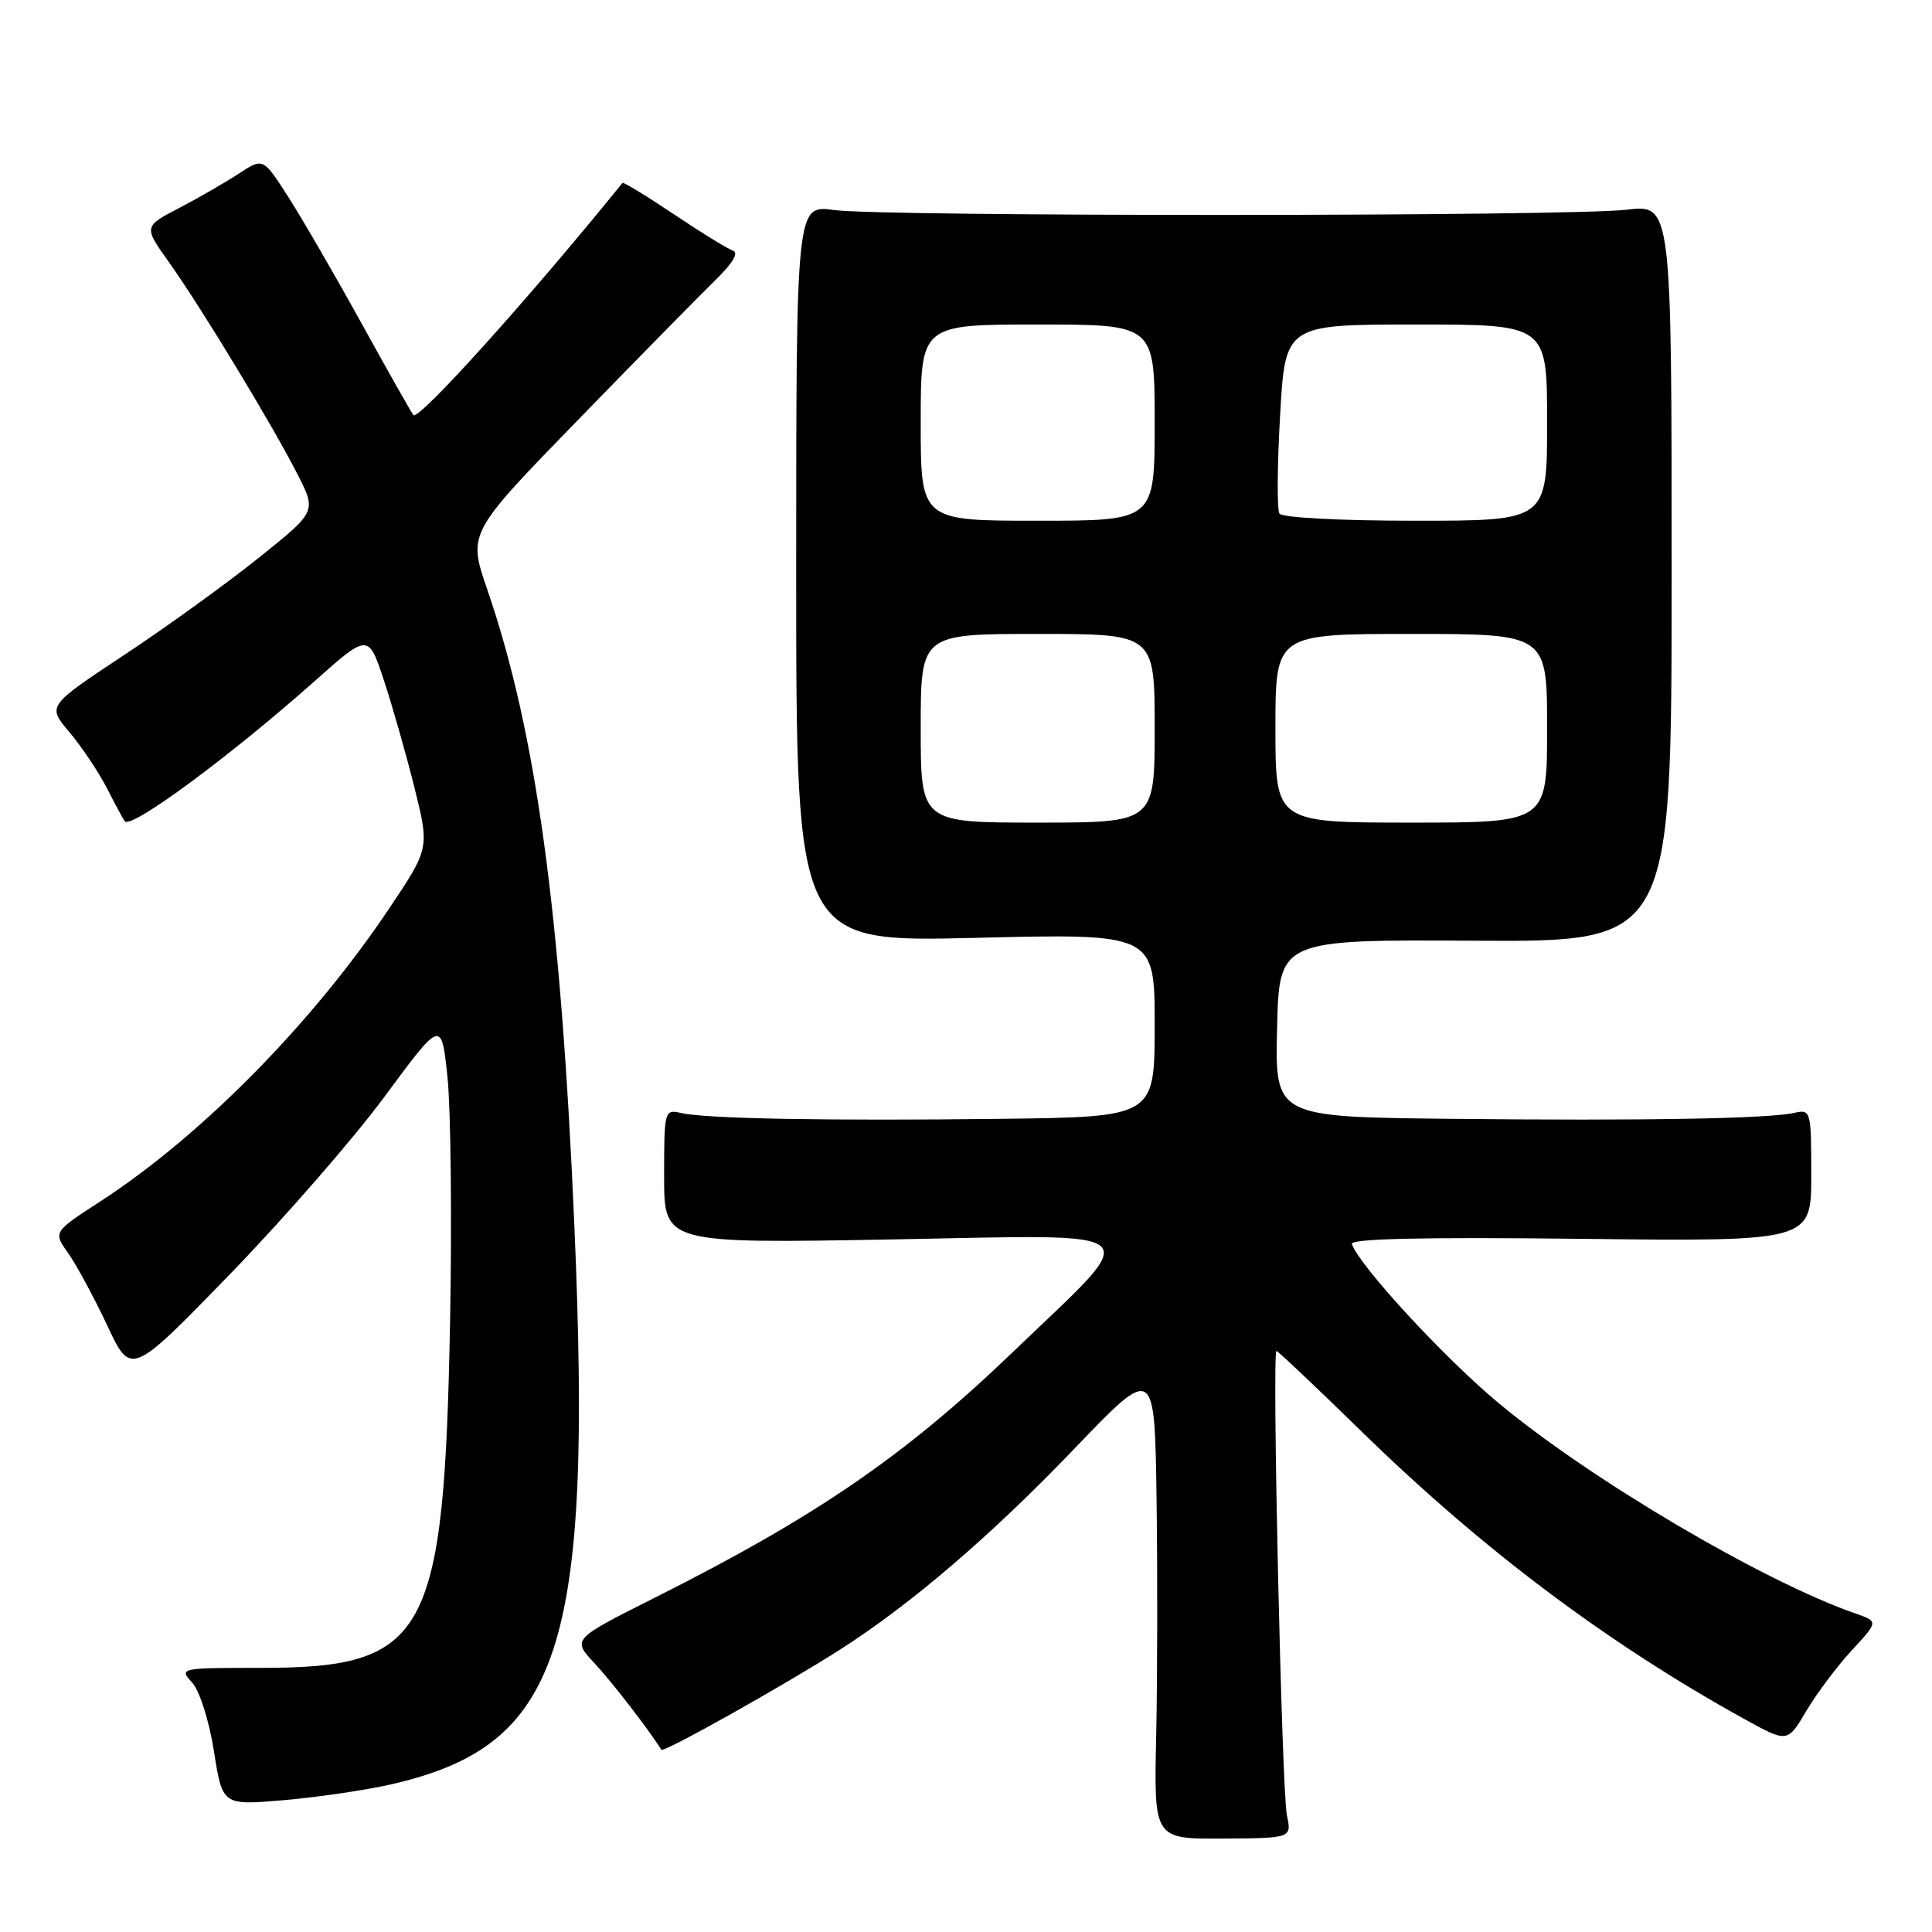 <?xml version="1.0" encoding="UTF-8" standalone="no"?>
<!DOCTYPE svg PUBLIC "-//W3C//DTD SVG 1.1//EN" "http://www.w3.org/Graphics/SVG/1.1/DTD/svg11.dtd" >
<svg xmlns="http://www.w3.org/2000/svg" xmlns:xlink="http://www.w3.org/1999/xlink" version="1.1" viewBox="0 0 256 256">
 <g >
 <path fill="currentColor"
d=" M 170.52 240.53 C 169.84 237.31 168.53 178.99 169.14 179.01 C 169.34 179.02 174.47 183.87 180.54 189.80 C 196.52 205.38 213.00 217.75 231.17 227.80 C 236.85 230.93 236.85 230.93 239.34 226.72 C 240.71 224.40 243.43 220.78 245.37 218.68 C 248.90 214.86 248.90 214.86 245.87 213.80 C 233.66 209.55 211.01 196.21 198.72 186.04 C 191.51 180.07 180.18 167.81 179.13 164.84 C 178.88 164.13 188.49 163.91 209.38 164.15 C 240.00 164.50 240.00 164.50 240.00 155.73 C 240.00 147.16 239.95 146.97 237.75 147.46 C 234.26 148.24 217.73 148.52 192.22 148.25 C 168.94 148.00 168.94 148.00 169.22 136.25 C 169.50 124.50 169.50 124.50 195.50 124.65 C 221.50 124.80 221.50 124.80 221.50 75.94 C 221.50 27.08 221.50 27.08 215.50 27.79 C 207.86 28.69 117.16 28.72 110.50 27.83 C 105.50 27.15 105.50 27.15 105.50 76.00 C 105.50 124.85 105.50 124.85 129.25 124.27 C 153.00 123.69 153.00 123.69 153.00 135.84 C 153.00 148.00 153.00 148.00 132.75 148.25 C 109.82 148.53 93.57 148.24 90.25 147.48 C 88.05 146.97 88.00 147.15 88.00 155.87 C 88.00 164.77 88.00 164.77 118.18 164.23 C 153.14 163.61 151.75 162.31 134.17 179.19 C 119.87 192.92 108.13 200.97 86.73 211.72 C 75.81 217.21 75.81 217.21 78.75 220.36 C 81.04 222.81 85.74 228.88 87.64 231.85 C 87.92 232.28 103.93 223.30 111.36 218.55 C 120.75 212.54 131.35 203.45 142.36 191.96 C 153.00 180.86 153.00 180.86 153.25 198.68 C 153.39 208.48 153.36 222.61 153.20 230.09 C 152.90 243.68 152.90 243.68 162.03 243.62 C 171.16 243.56 171.16 243.56 170.52 240.53 Z  M 51.77 236.45 C 74.33 231.31 78.52 218.58 76.11 162.49 C 74.32 120.89 71.05 96.97 64.55 78.07 C 62.00 70.64 62.00 70.64 76.66 55.57 C 84.72 47.28 92.91 38.95 94.85 37.06 C 97.12 34.85 97.92 33.47 97.10 33.20 C 96.39 32.96 92.86 30.79 89.26 28.37 C 85.65 25.95 82.60 24.09 82.48 24.24 C 70.16 39.47 55.46 55.79 54.78 55.00 C 54.54 54.73 51.48 49.33 47.99 43.00 C 44.50 36.67 40.12 29.11 38.26 26.19 C 34.87 20.89 34.87 20.89 31.68 22.98 C 29.93 24.13 26.37 26.19 23.76 27.55 C 19.02 30.02 19.02 30.02 22.40 34.76 C 26.62 40.68 36.21 56.50 39.47 62.94 C 41.93 67.79 41.93 67.79 34.21 73.97 C 29.97 77.37 21.94 83.16 16.38 86.84 C 6.25 93.54 6.25 93.54 9.20 97.02 C 10.82 98.93 13.07 102.30 14.20 104.50 C 15.32 106.70 16.38 108.65 16.54 108.83 C 17.43 109.85 30.47 100.22 41.66 90.28 C 48.81 83.92 48.81 83.92 50.89 90.21 C 52.03 93.67 53.85 100.08 54.94 104.45 C 56.91 112.41 56.91 112.41 51.52 120.45 C 41.35 135.63 26.63 150.54 13.27 159.21 C 7.04 163.25 7.04 163.25 9.04 166.06 C 10.14 167.61 12.46 171.91 14.20 175.61 C 17.35 182.35 17.35 182.35 30.43 168.88 C 37.62 161.47 46.88 150.84 51.00 145.25 C 58.50 135.09 58.50 135.09 59.30 142.79 C 59.73 147.03 59.89 161.53 59.64 175.00 C 58.85 216.89 56.62 221.00 34.60 221.00 C 23.84 221.00 23.71 221.03 25.46 222.95 C 26.46 224.06 27.71 228.00 28.35 232.06 C 29.48 239.22 29.48 239.22 37.49 238.54 C 41.89 238.17 48.32 237.23 51.77 236.45 Z  M 122.00 96.50 C 122.00 84.00 122.00 84.00 137.50 84.00 C 153.00 84.00 153.00 84.00 153.00 96.50 C 153.00 109.00 153.00 109.00 137.50 109.00 C 122.00 109.00 122.00 109.00 122.00 96.50 Z  M 169.00 96.50 C 169.00 84.00 169.00 84.00 187.00 84.00 C 205.00 84.00 205.00 84.00 205.00 96.50 C 205.00 109.00 205.00 109.00 187.00 109.00 C 169.00 109.00 169.00 109.00 169.00 96.50 Z  M 122.00 56.00 C 122.00 43.00 122.00 43.00 137.50 43.00 C 153.00 43.00 153.00 43.00 153.00 56.00 C 153.00 69.00 153.00 69.00 137.50 69.00 C 122.00 69.00 122.00 69.00 122.00 56.00 Z  M 169.53 68.05 C 169.20 67.52 169.24 61.67 169.62 55.05 C 170.30 43.00 170.30 43.00 187.65 43.00 C 205.00 43.00 205.00 43.00 205.00 56.00 C 205.00 69.00 205.00 69.00 187.56 69.00 C 177.57 69.00 169.87 68.59 169.53 68.05 Z "/>
</g>
</svg>